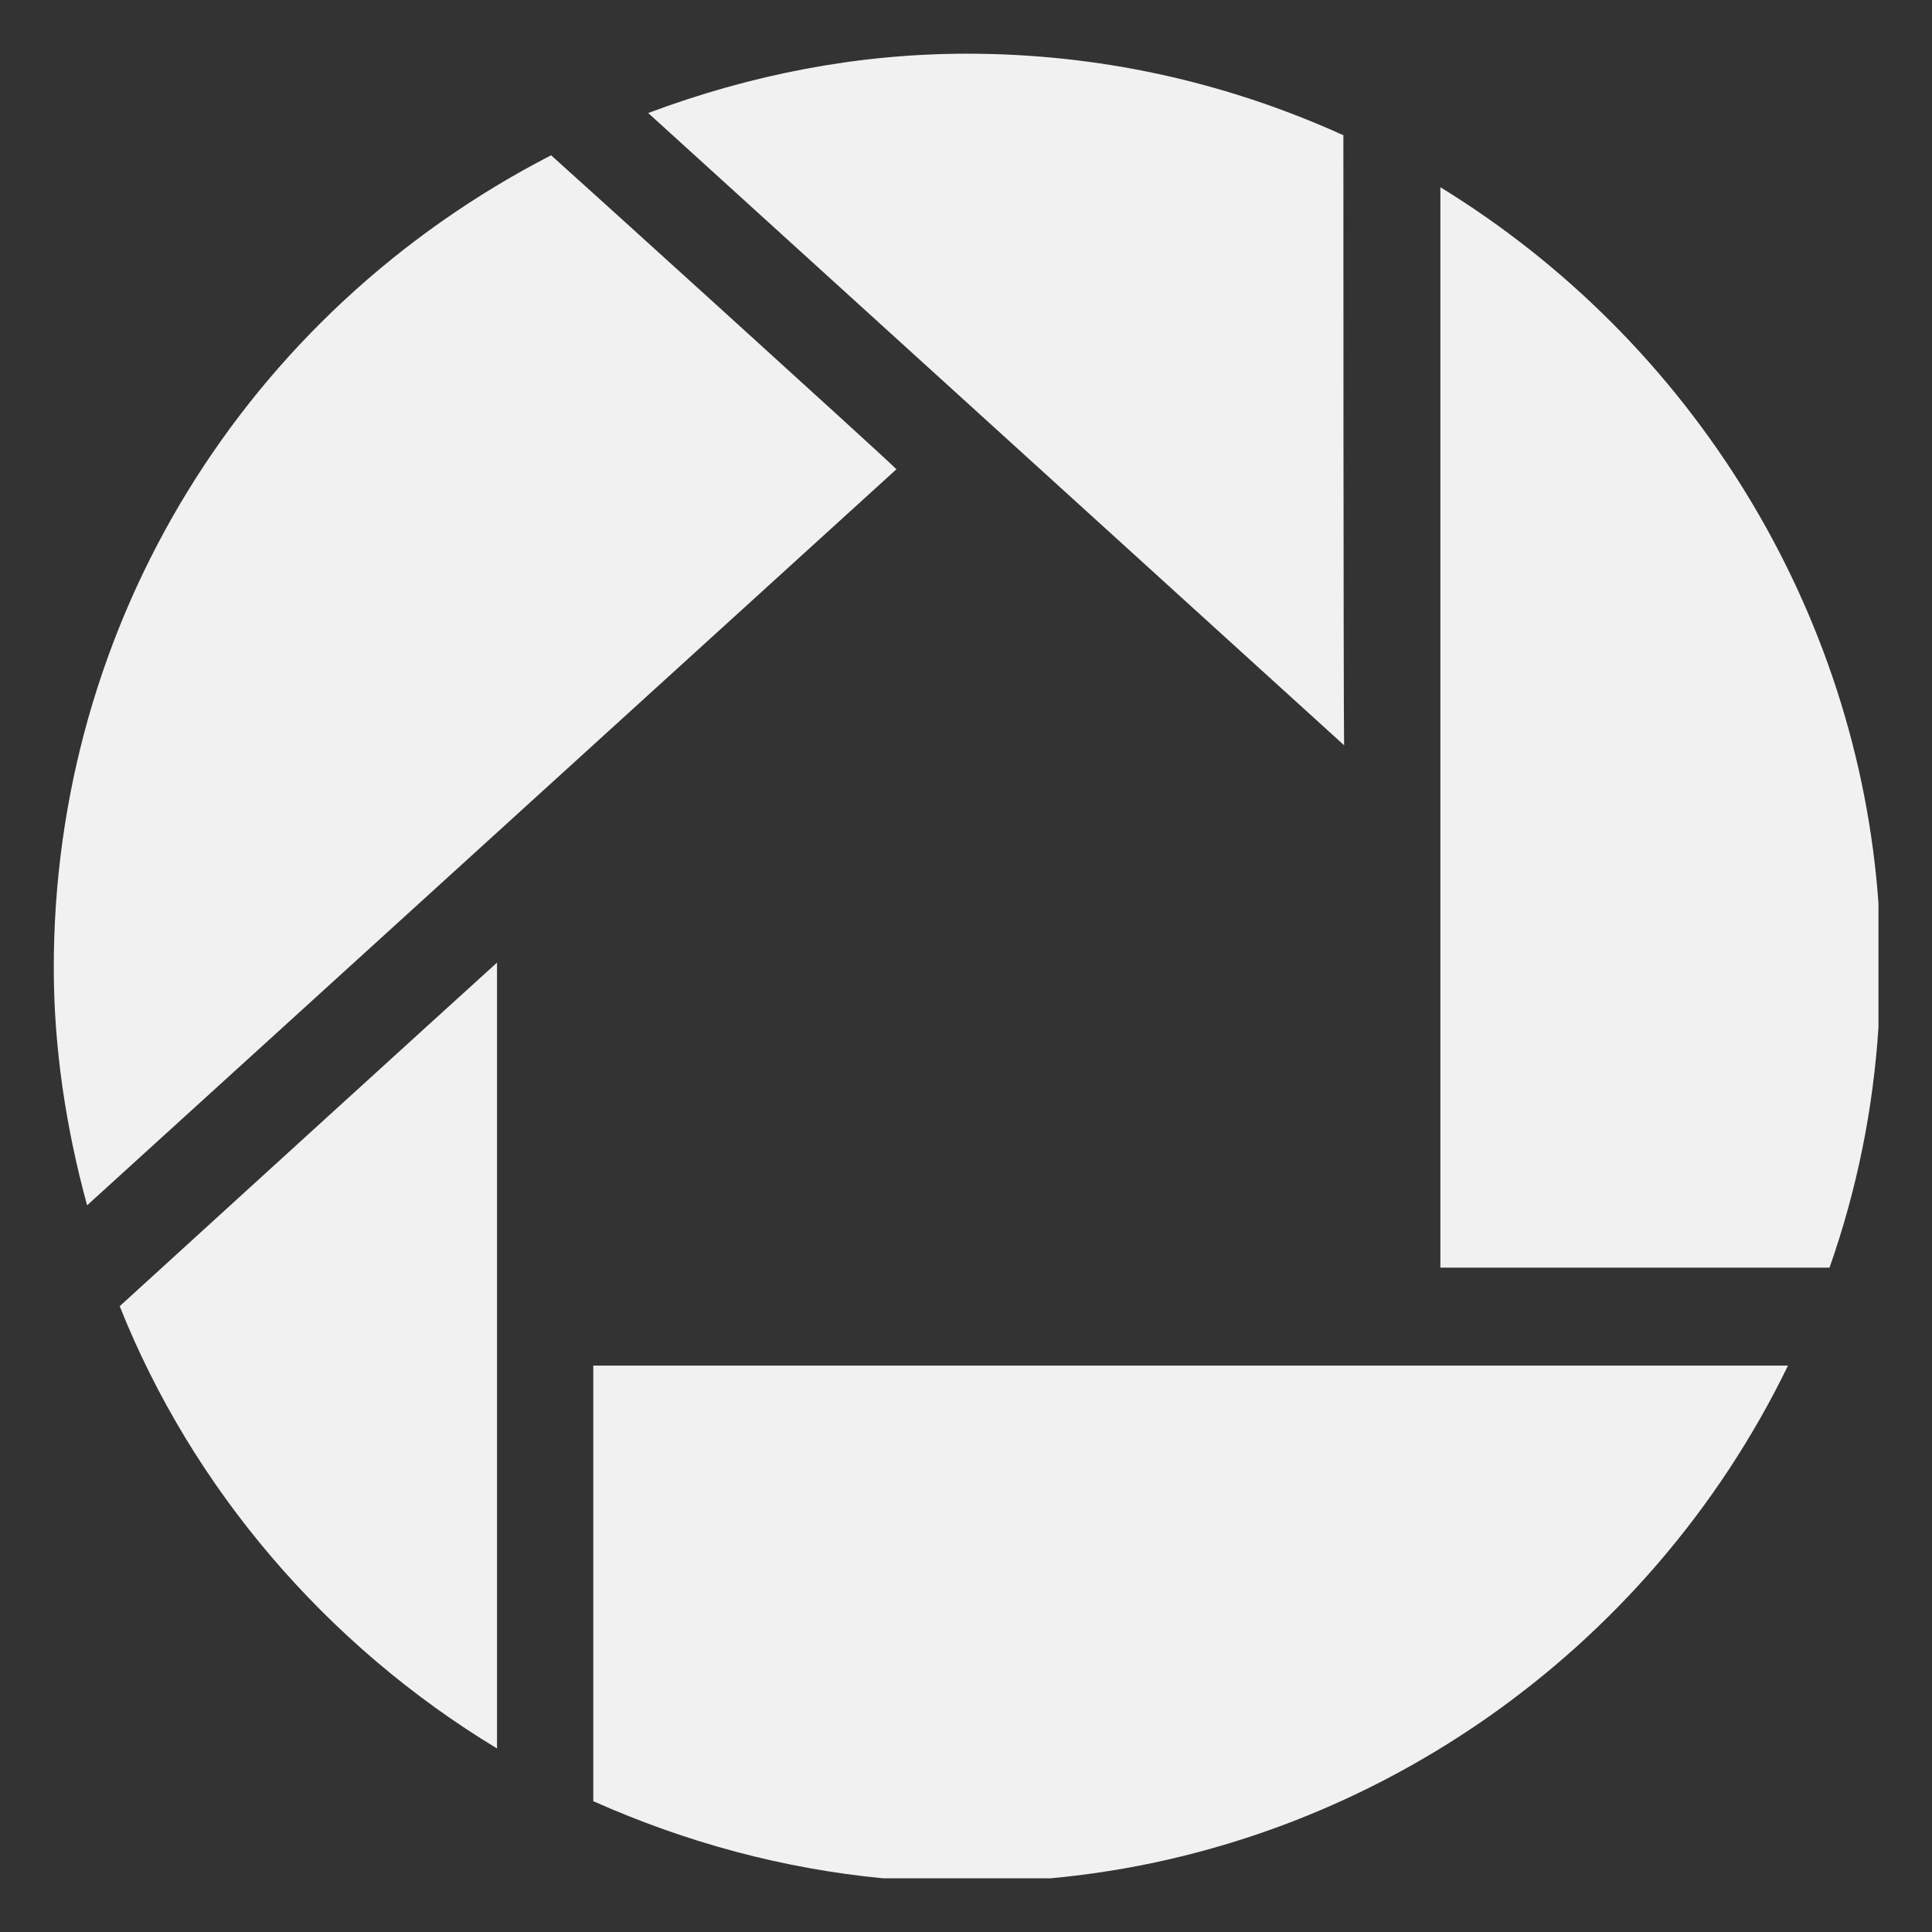 <svg width="24" height="24" viewBox="0 0 24 24" fill="none" xmlns="http://www.w3.org/2000/svg">
<rect x="0" y="0" width="24" height="24" fill="#333333" stroke="none"/>
<path opacity="0.93" d="M6.846 1.929C3.034 3.893 0.668 7.746 0.668 12.023C0.668 13 0.815 13.995 1.082 14.973C1.386 14.696 10.943 6.004 11.136 5.829C10.952 5.644 6.974 2.04 6.846 1.929ZM16.688 1.68C15.205 1.008 13.631 0.667 12.011 0.667C10.657 0.667 9.331 0.925 8.052 1.404C8.346 1.671 16.301 8.898 16.697 9.258C16.688 8.732 16.688 1.837 16.688 1.68ZM7.37 22.375C8.53 22.891 9.727 23.213 10.97 23.333H13.051C16.964 22.974 20.471 20.549 22.211 16.964C21.797 16.964 7.619 16.964 7.37 16.964C7.37 17.185 7.37 22.209 7.37 22.375ZM6.174 21.72C6.174 21.278 6.174 12.484 6.174 11.958C5.796 12.299 1.616 16.106 1.487 16.226C2.39 18.494 4.056 20.439 6.174 21.72ZM17.893 2.326C17.893 2.777 17.893 15.517 17.893 15.747C18.124 15.747 22.543 15.747 22.727 15.747C23.068 14.779 23.27 13.774 23.335 12.76V11.221C23.077 7.589 21.033 4.252 17.893 2.326Z" fill="white"/>
</svg>
